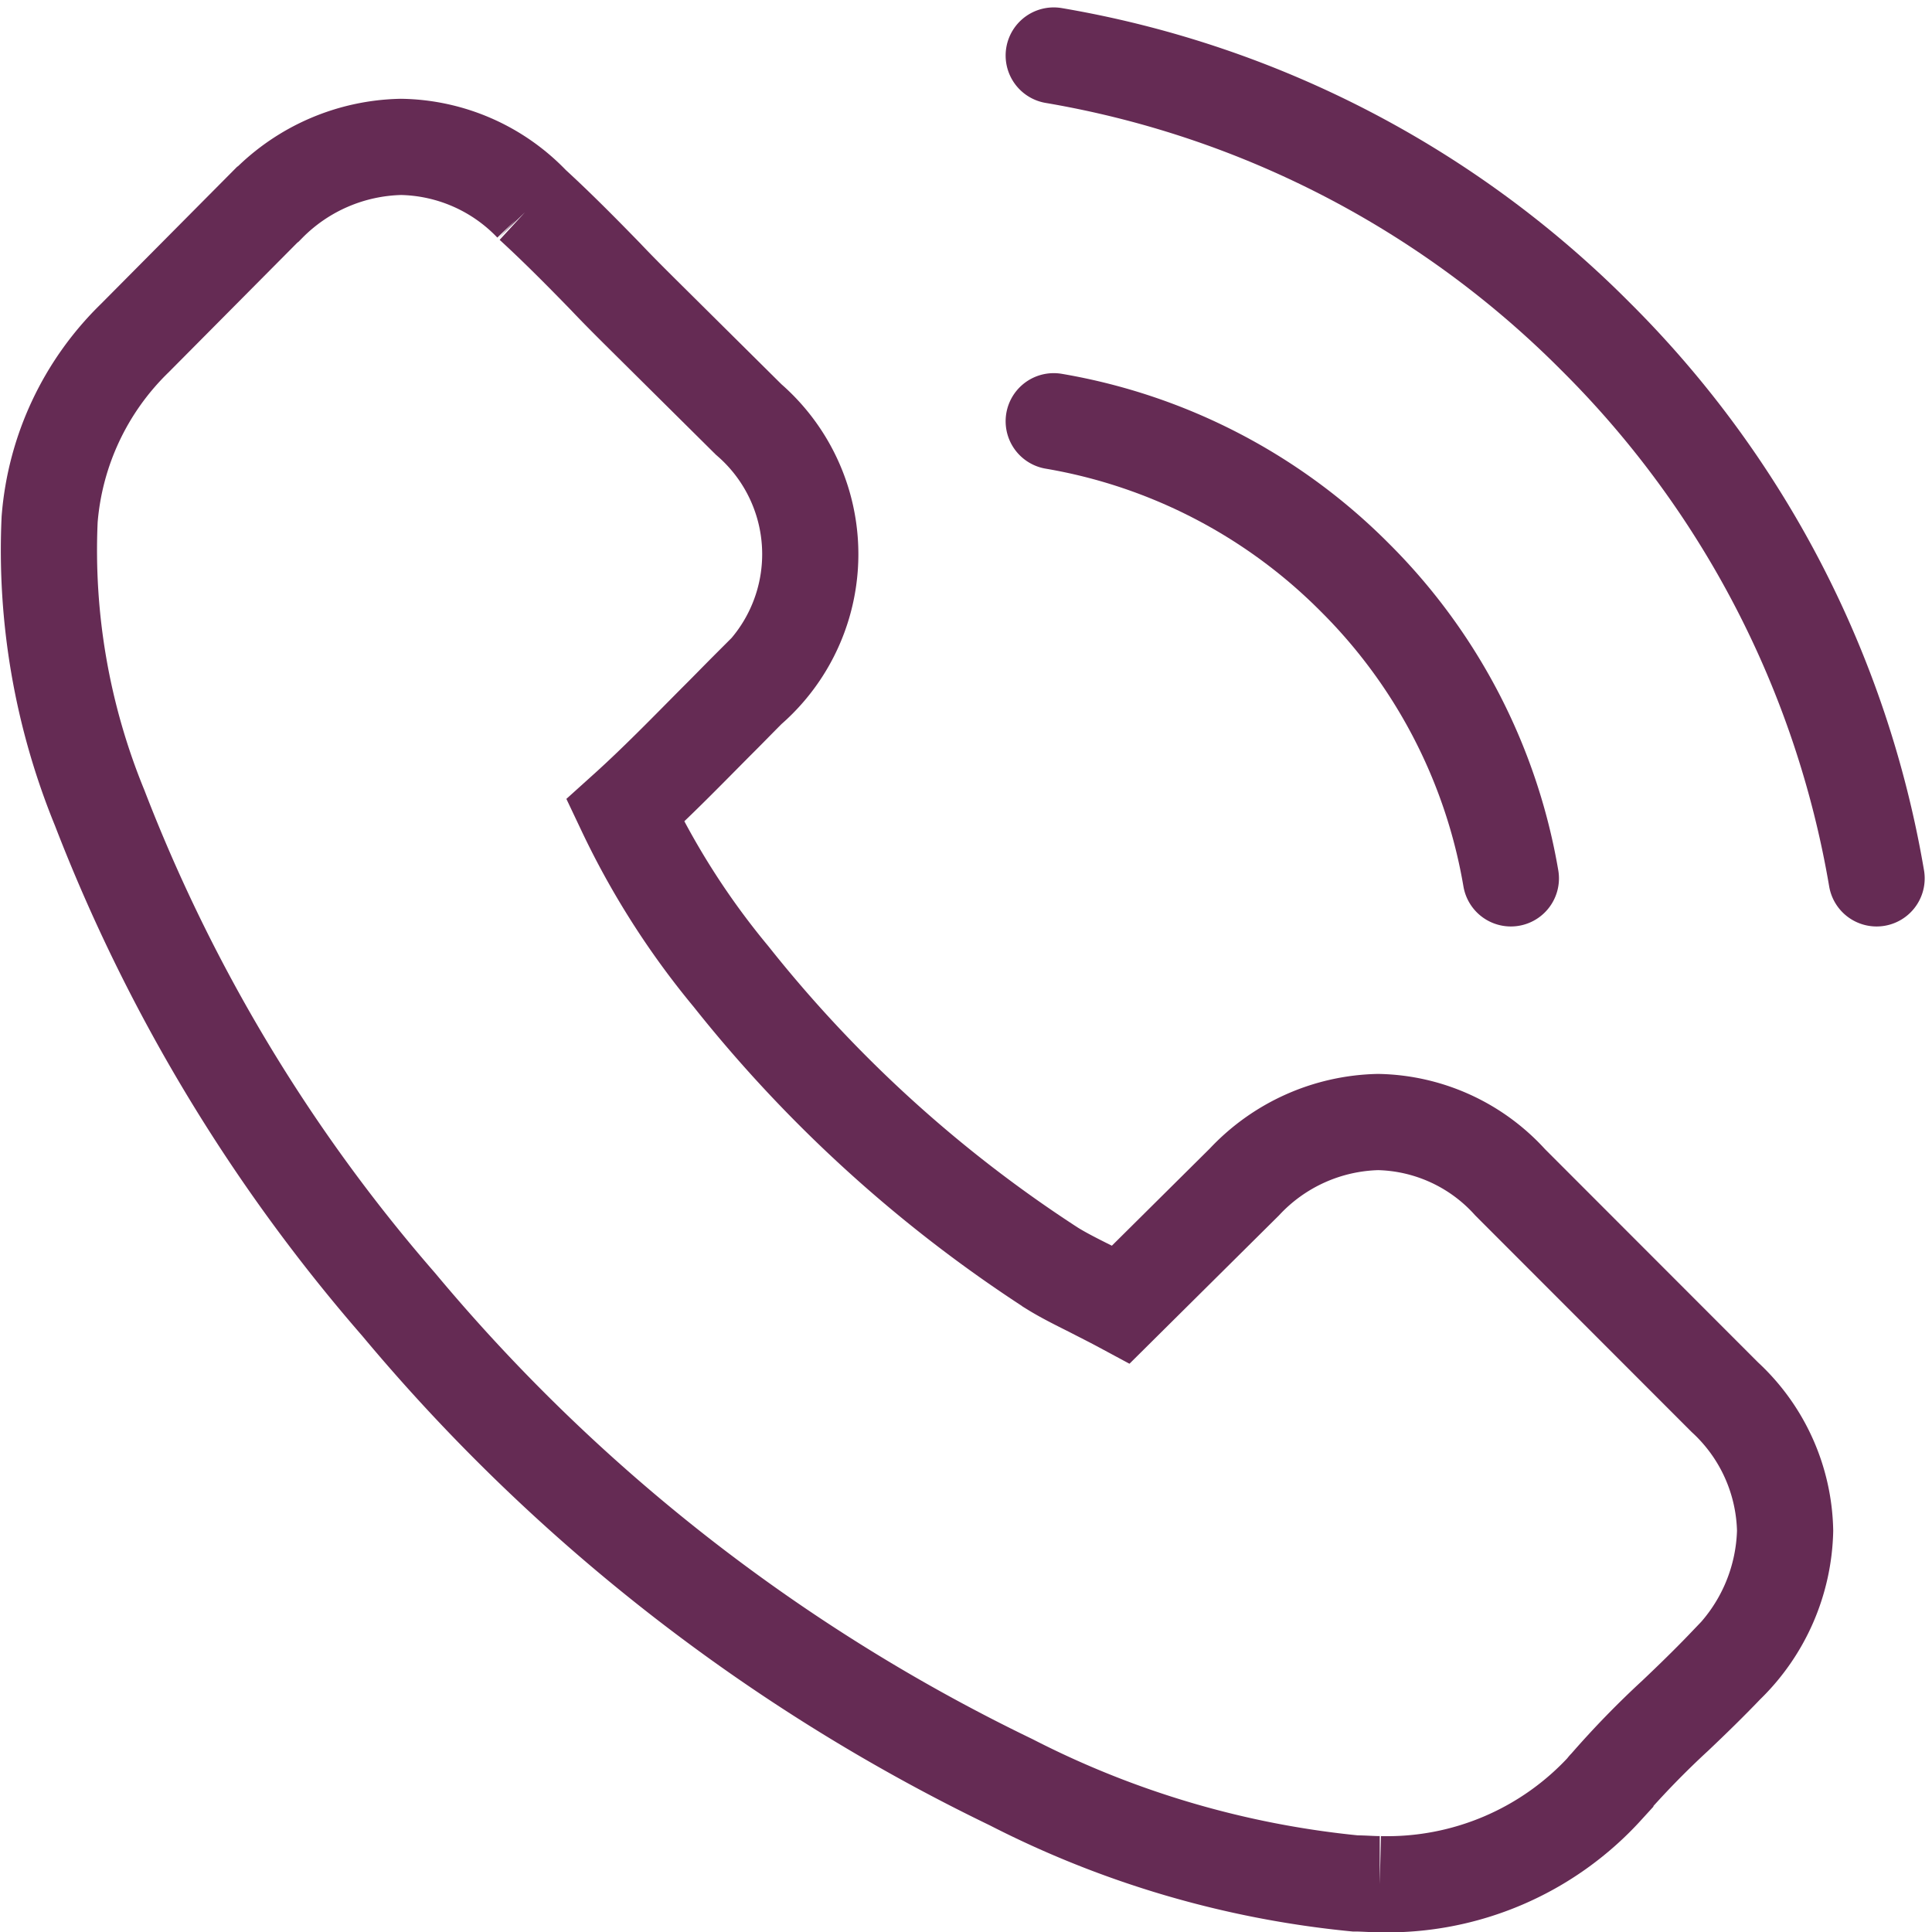 <svg xmlns="http://www.w3.org/2000/svg" width="20.084" height="20.085" viewBox="0 0 20.084 20.085">
  <g id="Icon2" transform="translate(0.499 0.577)">
    <path id="Shape" d="M15.2,10.764a1.9,1.9,0,0,0-1.373-.627,1.962,1.962,0,0,0-1.39.623l-1.284,1.274c-.106-.057-.211-.109-.313-.162-.146-.073-.284-.142-.4-.214A13.934,13.934,0,0,1,7.1,8.624,8.191,8.191,0,0,1,6,6.9c.333-.3.642-.619.943-.922.114-.113.228-.231.341-.344a1.851,1.851,0,0,0,0-2.8l-1.109-1.1c-.126-.125-.256-.255-.378-.384-.244-.251-.5-.51-.764-.752A1.927,1.927,0,0,0,3.67,0,2,2,0,0,0,2.288.595L2.28.6.9,1.99A2.954,2.954,0,0,0,.017,3.871a7.063,7.063,0,0,0,.52,3,17.4,17.4,0,0,0,3.108,5.162A19.11,19.11,0,0,0,10.012,17a9.953,9.953,0,0,0,3.576,1.052c.085,0,.175.008.256.008a3.068,3.068,0,0,0,2.345-1c0-.008.012-.012.016-.02a9.215,9.215,0,0,1,.711-.732c.175-.166.354-.34.528-.522a2.014,2.014,0,0,0,.614-1.4,1.94,1.94,0,0,0-.626-1.388Z" transform="translate(0 0.95)" fill="none" stroke="#652b54" stroke-miterlimit="10" stroke-width="1"/>
    <path id="Shape-2" data-name="Shape" d="M4.752,4.752A5.78,5.78,0,0,0,3.129,1.623,5.78,5.78,0,0,0,0,0" transform="translate(10.455 3.802)" fill="none" stroke="#652b54" stroke-linecap="round" stroke-linejoin="round" stroke-miterlimit="10" stroke-width="1"/>
    <path id="Shape-3" data-name="Shape" d="M8.554,8.554A10.4,10.4,0,0,0,5.633,2.921,10.4,10.4,0,0,0,0,0" transform="translate(10.455 0)" fill="none" stroke="#652b54" stroke-linecap="round" stroke-linejoin="round" stroke-miterlimit="10" stroke-width="1"/>
  </g>
</svg>
